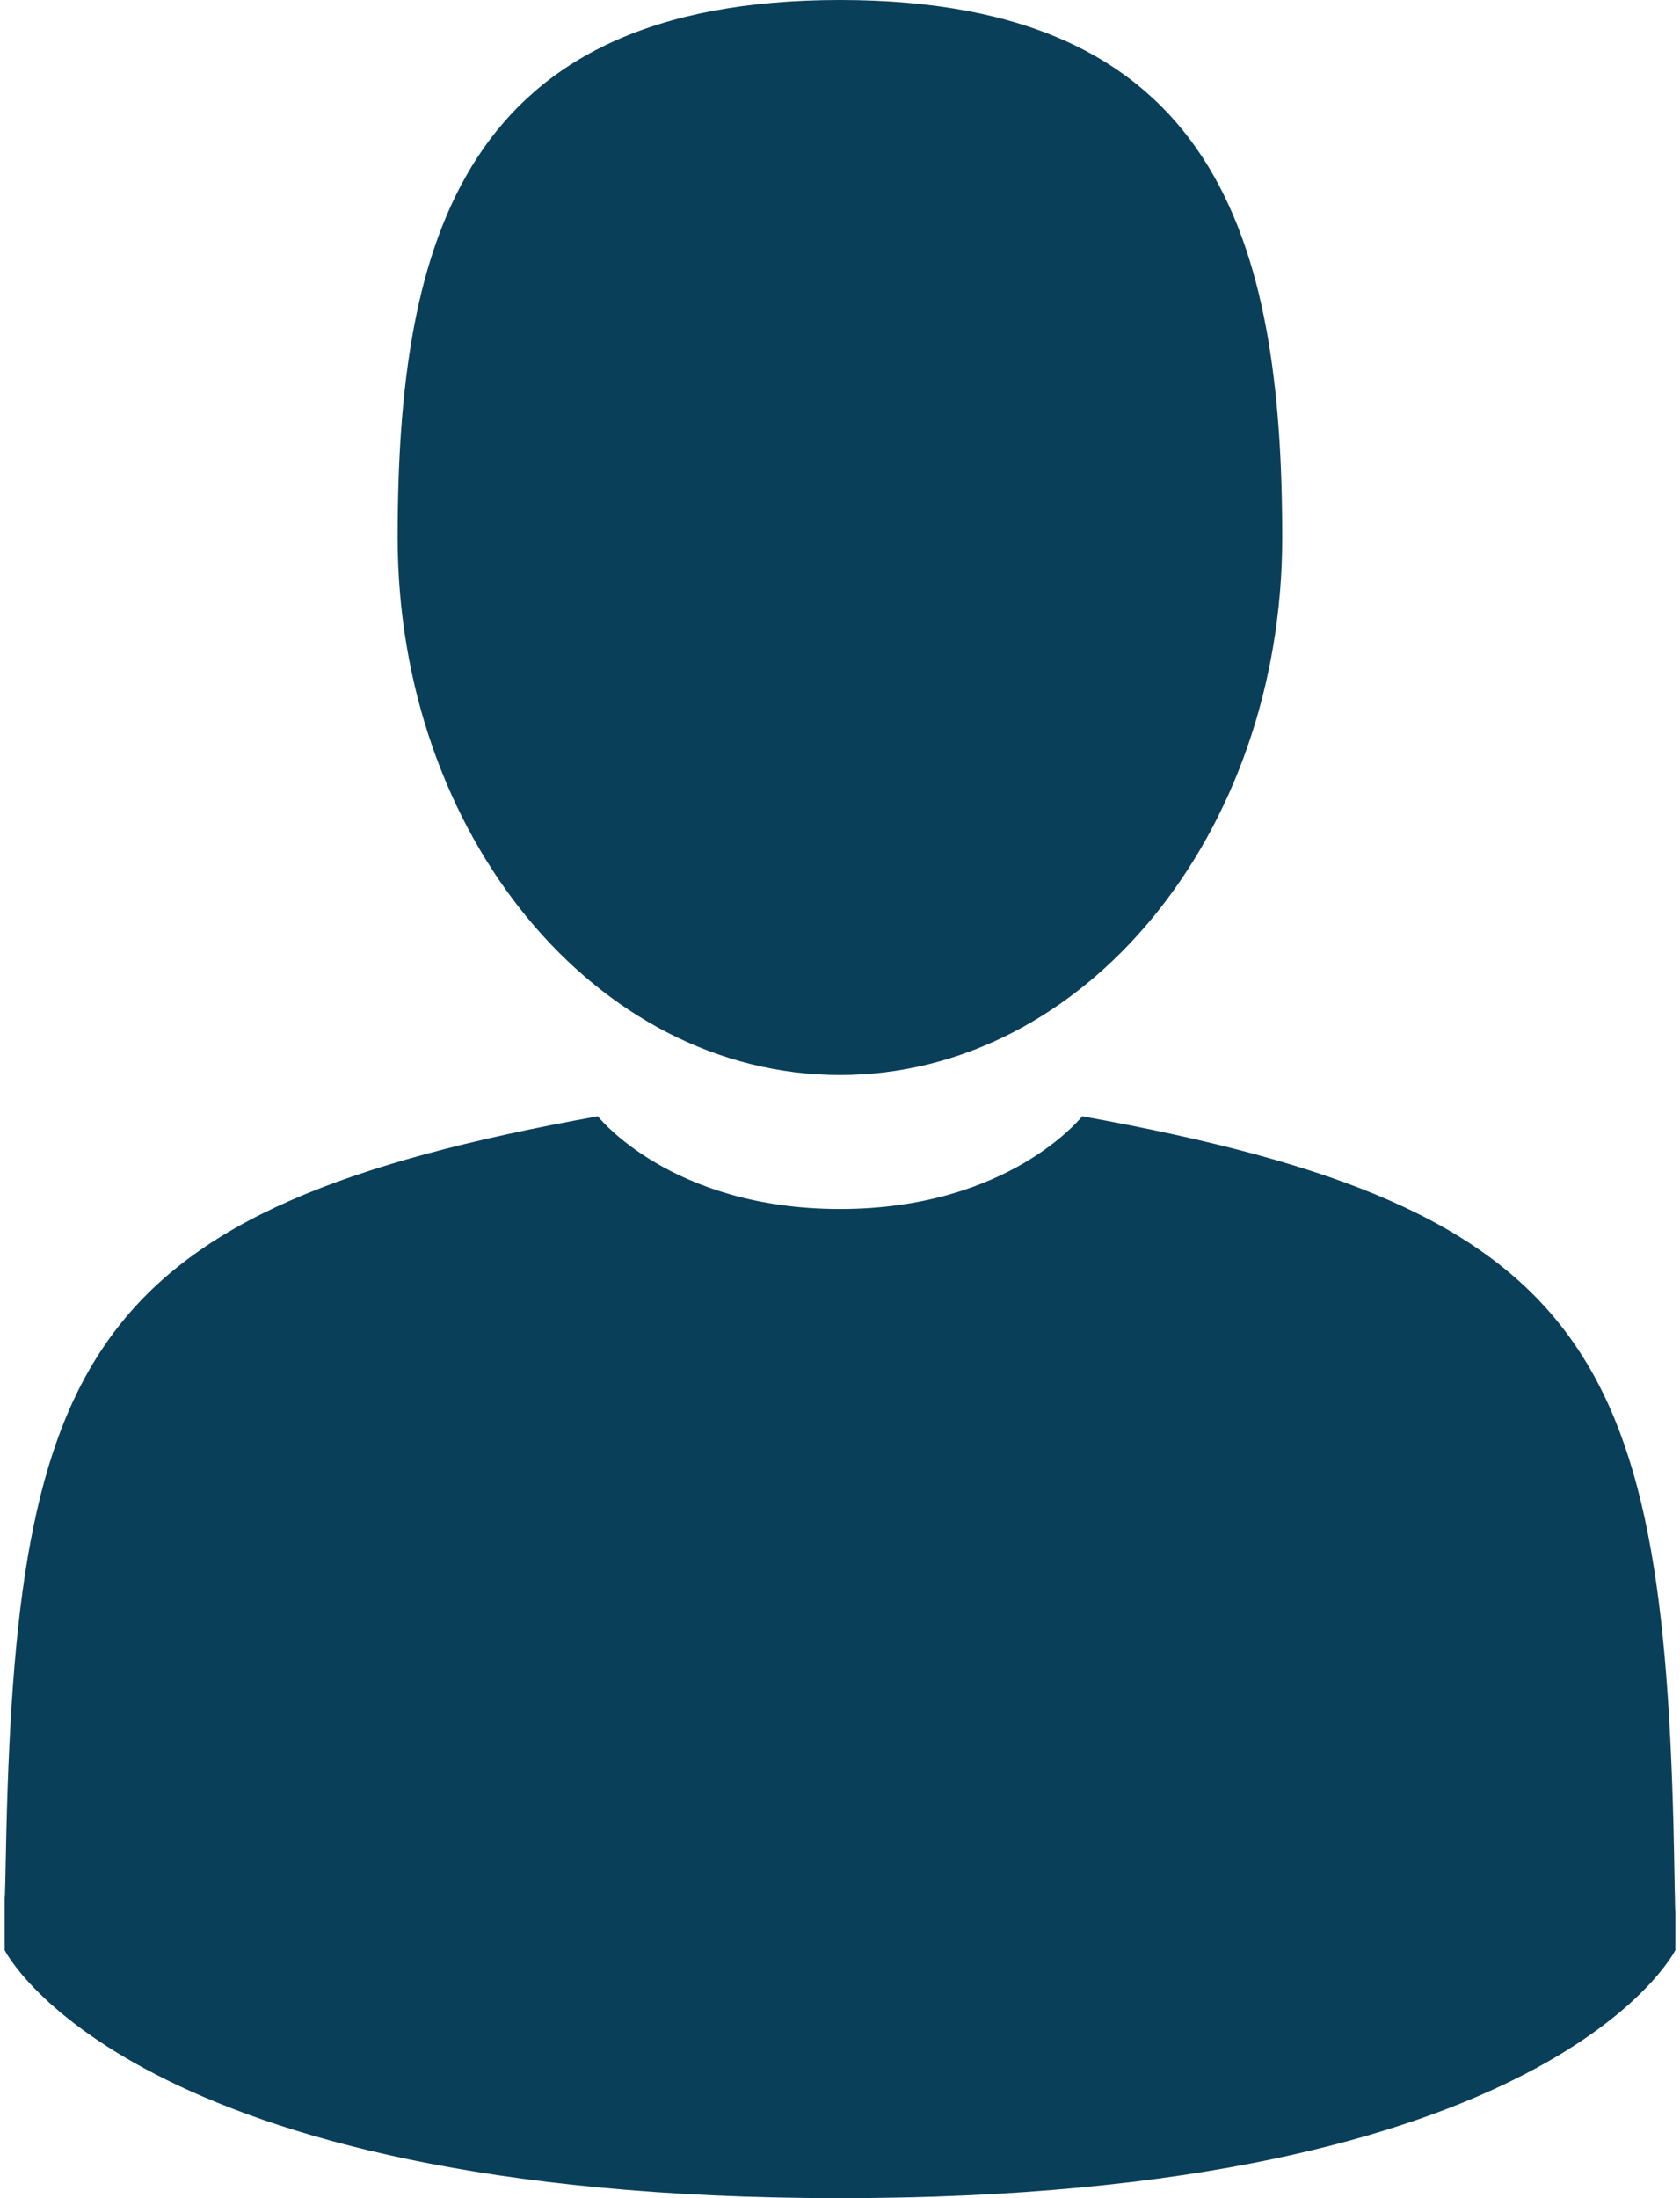 <svg width="13" height="17" viewBox="0 0 13 17" fill="none" xmlns="http://www.w3.org/2000/svg">
<path d="M6.5 8.314C8.39 8.314 9.922 6.453 9.922 4.157C9.922 1.861 9.419 0 6.5 0C3.581 0 3.077 1.861 3.077 4.157C3.077 6.453 4.61 8.314 6.5 8.314Z" fill="#0A3F5A"/>
<path d="M0.036 14.661C0.035 14.521 0.034 14.622 0.036 14.661V14.661Z" fill="#0A3F5A"/>
<path d="M12.964 14.771C12.966 14.732 12.965 14.505 12.964 14.771V14.771Z" fill="#0A3F5A"/>
<path d="M12.957 14.494C12.893 10.494 12.371 9.354 8.374 8.633C8.374 8.633 7.811 9.35 6.5 9.35C5.189 9.35 4.626 8.633 4.626 8.633C0.672 9.347 0.118 10.469 0.045 14.364C0.039 14.682 0.037 14.698 0.036 14.661C0.036 14.731 0.036 14.858 0.036 15.082C0.036 15.082 0.988 17 6.5 17C12.012 17 12.964 15.082 12.964 15.082C12.964 14.938 12.964 14.839 12.964 14.771C12.963 14.794 12.961 14.749 12.957 14.494Z" fill="#0A3F5A"/>
</svg>
